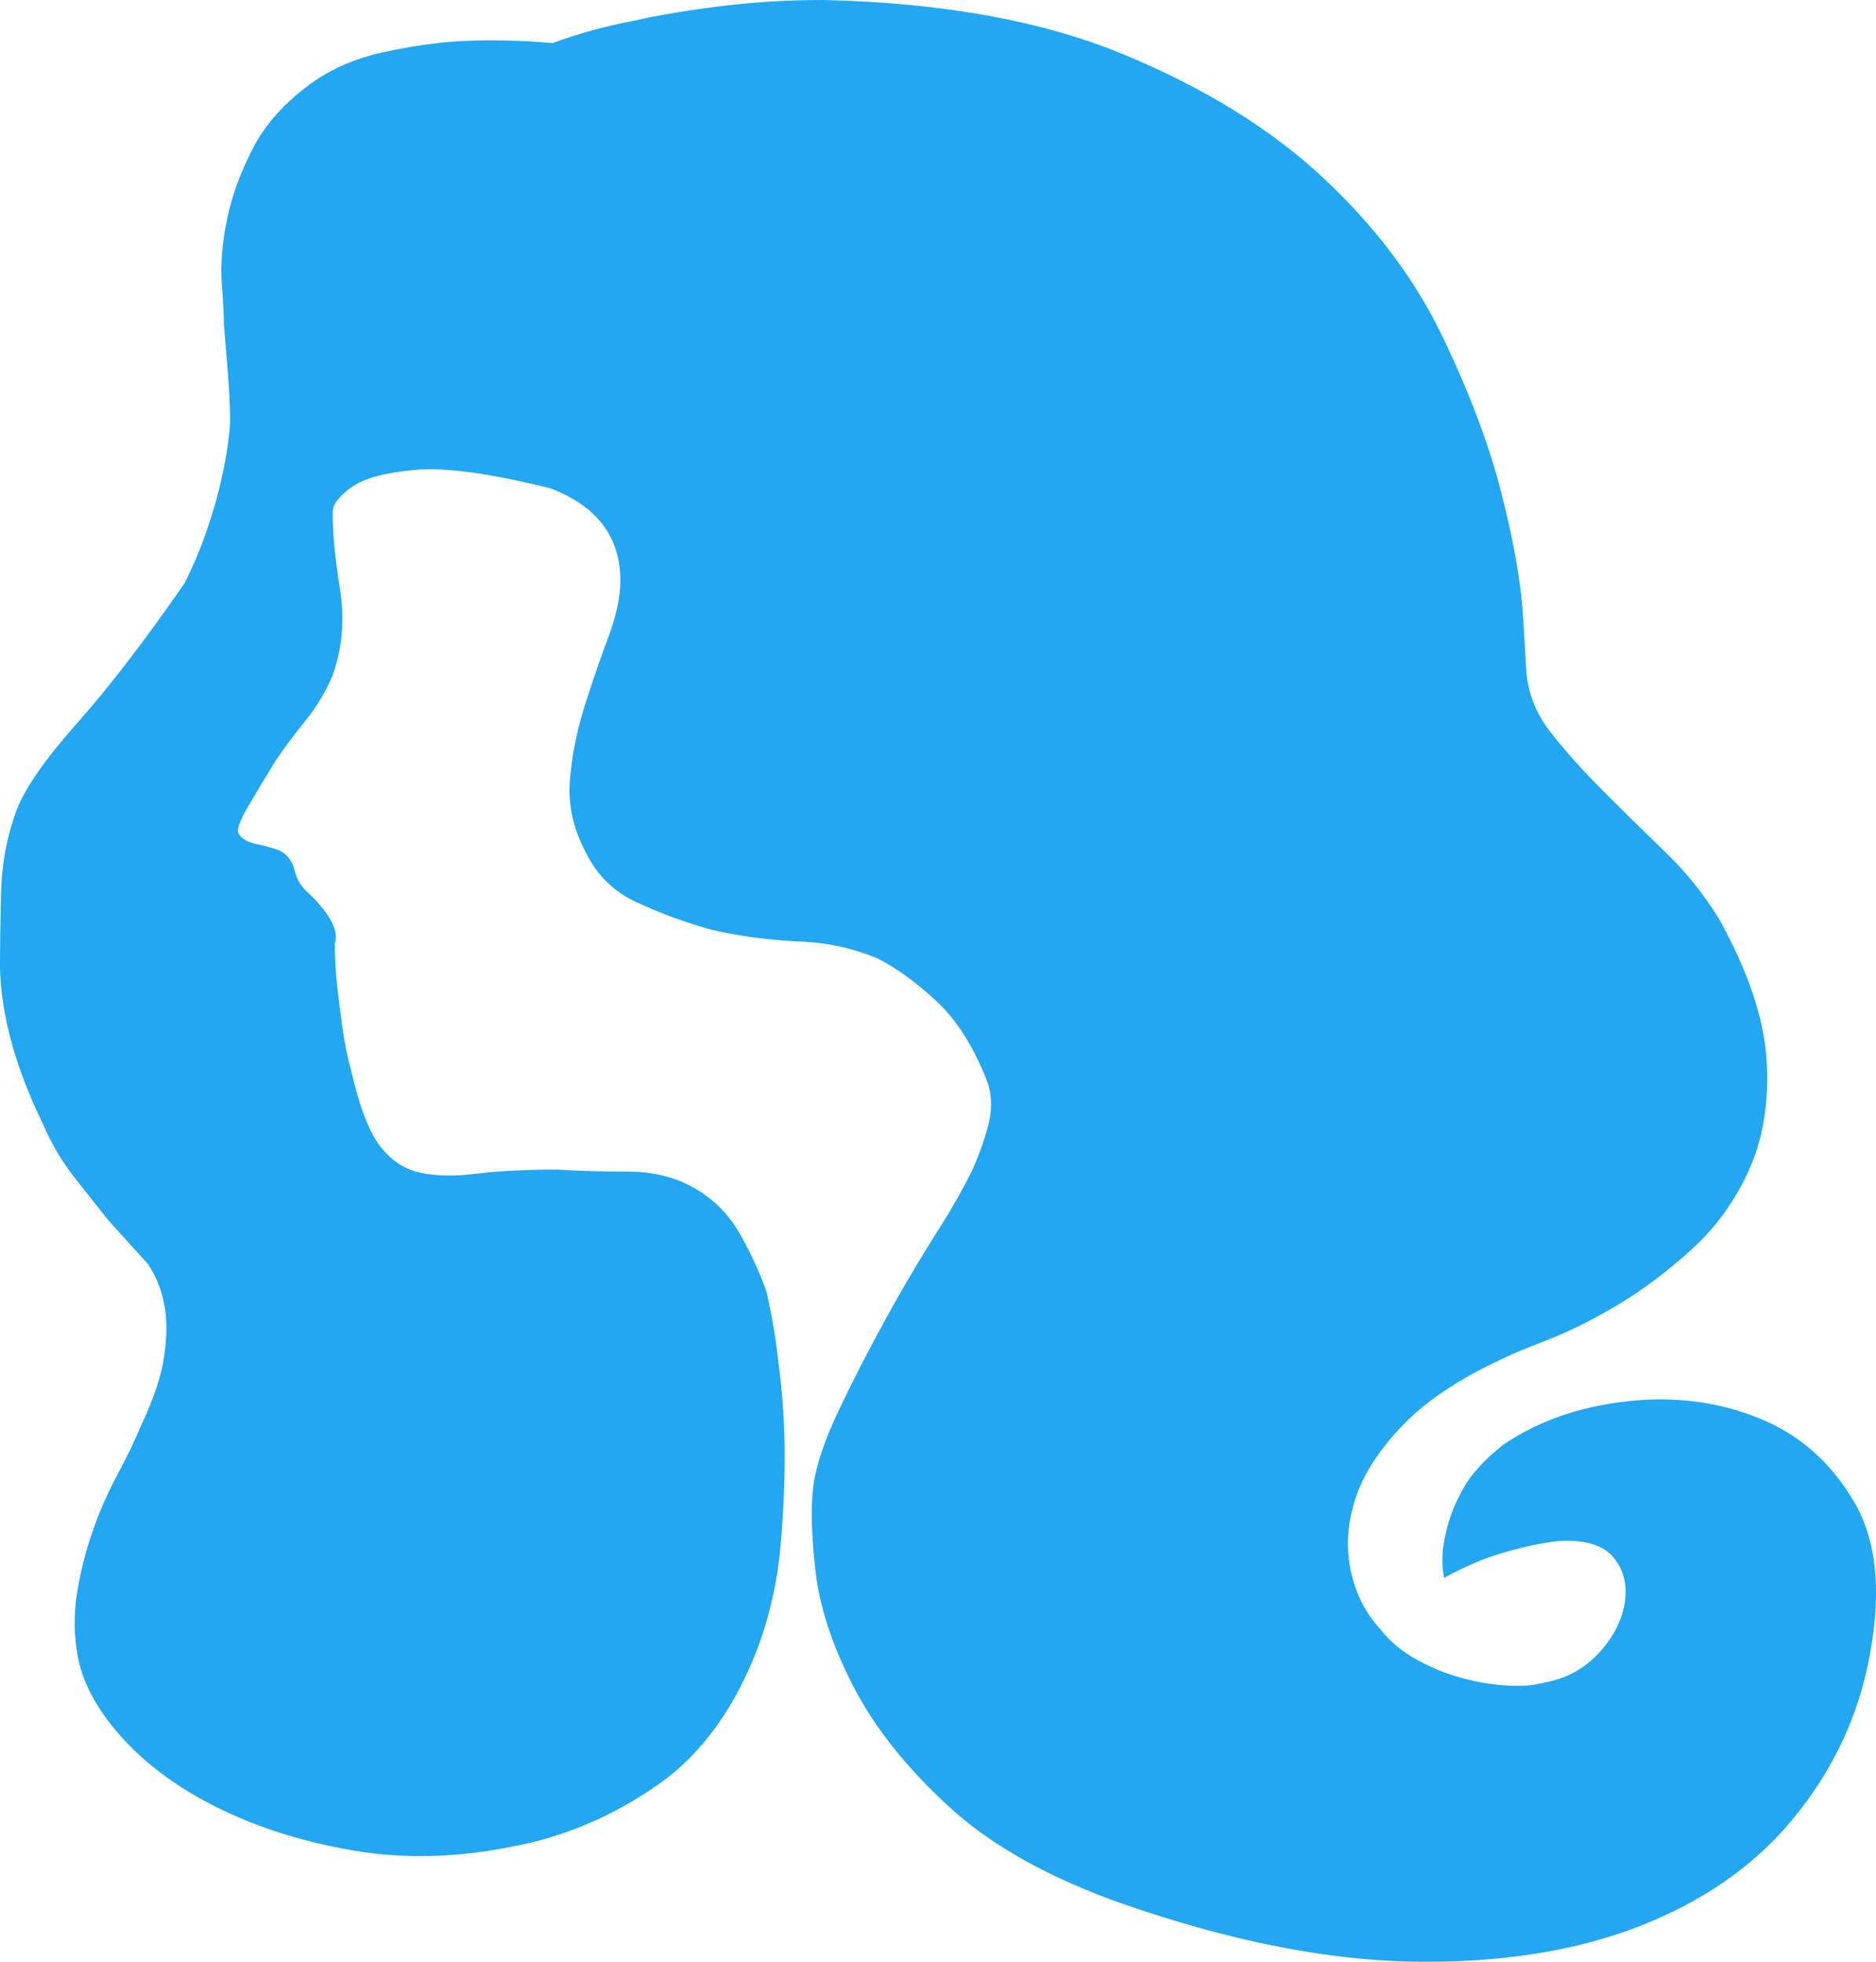 <?xml version="1.0" encoding="UTF-8"?>
<svg width="22px" height="23px" viewBox="0 0 22 23" version="1.1" xmlns="http://www.w3.org/2000/svg" xmlns:xlink="http://www.w3.org/1999/xlink">
    <!-- Generator: Sketch 43.1 (39012) - http://www.bohemiancoding.com/sketch -->
    <title>about-item-icon</title>
    <desc>Created with Sketch.</desc>
    <defs></defs>
    <g id="新" stroke="none" stroke-width="1" fill="none" fill-rule="evenodd">
        <g id="活动" transform="translate(-14, -4723)" fill-rule="nonzero" fill="#22A7F0">
            <g id="Group-3" transform="translate(-158, 3145)">
                <g id="Group-8" transform="translate(162, 1494)">
                    <g id="美女写真" transform="translate(10, 84)">
                        <path d="M18.283,18.067 C18.138,18.083 17.986,18.111 17.825,18.151 C17.664,18.191 17.52,18.235 17.391,18.284 C17.231,18.348 17.078,18.42 16.934,18.5 C16.902,18.324 16.91,18.147 16.958,17.971 C16.99,17.81 17.054,17.642 17.151,17.466 C17.247,17.289 17.408,17.113 17.632,16.936 C18.034,16.664 18.512,16.495 19.066,16.431 C19.62,16.367 20.137,16.431 20.619,16.624 C21.101,16.816 21.478,17.149 21.751,17.622 C22.024,18.095 22.073,18.741 21.896,19.559 C21.751,20.216 21.454,20.814 21.005,21.351 C20.555,21.888 19.957,22.301 19.21,22.59 C18.463,22.878 17.584,23.015 16.572,22.999 C15.561,22.983 14.429,22.758 13.176,22.325 C12.309,22.02 11.626,21.639 11.129,21.182 C10.631,20.725 10.257,20.256 10.009,19.775 C9.76,19.294 9.611,18.841 9.563,18.416 C9.515,17.991 9.507,17.658 9.539,17.417 C9.571,17.177 9.671,16.88 9.84,16.527 C10.009,16.174 10.181,15.838 10.358,15.517 C10.567,15.132 10.799,14.739 11.056,14.338 C11.185,14.13 11.297,13.929 11.394,13.737 C11.474,13.56 11.538,13.384 11.586,13.207 C11.634,13.031 11.634,12.863 11.586,12.702 C11.426,12.285 11.225,11.964 10.984,11.74 C10.743,11.515 10.51,11.347 10.286,11.235 C10.013,11.122 9.732,11.058 9.442,11.042 C9.041,11.026 8.672,10.978 8.334,10.898 C8.045,10.818 7.76,10.713 7.479,10.585 C7.198,10.457 6.994,10.256 6.865,9.984 C6.721,9.711 6.66,9.43 6.684,9.142 C6.708,8.853 6.765,8.568 6.853,8.288 C6.941,8.007 7.034,7.738 7.13,7.482 C7.226,7.225 7.275,7.001 7.275,6.808 C7.275,6.295 7.002,5.934 6.456,5.726 C5.749,5.549 5.219,5.477 4.866,5.509 C4.512,5.541 4.264,5.609 4.119,5.714 C3.975,5.818 3.902,5.914 3.902,6.002 L3.902,6.038 C3.902,6.263 3.93,6.552 3.987,6.904 C4.043,7.257 4.015,7.594 3.902,7.915 C3.822,8.107 3.714,8.288 3.577,8.456 C3.441,8.625 3.324,8.781 3.228,8.925 C3.099,9.134 2.991,9.314 2.903,9.467 C2.814,9.619 2.778,9.719 2.794,9.767 C2.826,9.831 2.903,9.876 3.023,9.9 C3.143,9.924 3.236,9.952 3.3,9.984 C3.38,10.032 3.433,10.108 3.457,10.212 C3.481,10.317 3.541,10.409 3.637,10.489 C3.798,10.649 3.894,10.786 3.926,10.898 C3.942,10.962 3.942,11.018 3.926,11.066 C3.926,11.195 3.934,11.347 3.95,11.523 C3.966,11.668 3.987,11.832 4.011,12.017 C4.035,12.201 4.071,12.381 4.119,12.558 C4.215,12.975 4.328,13.268 4.456,13.436 C4.585,13.604 4.741,13.709 4.926,13.749 C5.111,13.789 5.331,13.793 5.588,13.761 C5.845,13.729 6.158,13.713 6.528,13.713 C6.801,13.729 7.082,13.737 7.371,13.737 C7.66,13.737 7.917,13.801 8.142,13.929 C8.367,14.057 8.543,14.234 8.672,14.458 C8.8,14.683 8.904,14.907 8.985,15.132 C9.049,15.405 9.097,15.685 9.129,15.974 C9.177,16.343 9.202,16.712 9.202,17.081 C9.202,17.401 9.186,17.75 9.153,18.127 C9.121,18.504 9.041,18.877 8.913,19.246 C8.64,20 8.238,20.561 7.708,20.93 C7.178,21.299 6.608,21.539 5.998,21.652 C5.356,21.78 4.745,21.796 4.167,21.7 C3.589,21.603 3.067,21.443 2.601,21.218 C2.136,20.994 1.754,20.721 1.457,20.401 C1.16,20.08 0.98,19.759 0.915,19.438 C0.867,19.182 0.863,18.929 0.903,18.68 C0.943,18.432 1.004,18.191 1.084,17.959 C1.164,17.726 1.261,17.506 1.373,17.297 C1.485,17.089 1.582,16.888 1.662,16.696 C1.807,16.391 1.895,16.122 1.927,15.89 C1.959,15.657 1.959,15.461 1.927,15.3 C1.895,15.124 1.831,14.964 1.734,14.819 C1.59,14.659 1.437,14.49 1.277,14.314 C1.148,14.154 1.012,13.981 0.867,13.797 C0.723,13.612 0.602,13.408 0.506,13.183 C0.185,12.526 0.016,11.916 0,11.355 C0,11.114 0.004,10.822 0.012,10.477 C0.02,10.132 0.08,9.807 0.193,9.503 C0.289,9.246 0.526,8.905 0.903,8.48 C1.281,8.055 1.702,7.506 2.168,6.832 C2.264,6.64 2.349,6.439 2.421,6.231 C2.493,6.022 2.549,5.83 2.589,5.653 C2.63,5.477 2.658,5.325 2.674,5.196 C2.69,5.068 2.698,4.98 2.698,4.932 C2.698,4.771 2.69,4.595 2.674,4.402 C2.658,4.21 2.642,4.01 2.626,3.801 C2.626,3.705 2.618,3.544 2.601,3.32 C2.585,3.095 2.606,2.847 2.662,2.574 C2.718,2.301 2.818,2.025 2.963,1.744 C3.107,1.463 3.332,1.211 3.637,0.986 C3.878,0.81 4.163,0.686 4.492,0.613 C4.822,0.541 5.131,0.497 5.42,0.481 C5.757,0.465 6.11,0.473 6.48,0.505 C6.785,0.393 7.106,0.305 7.443,0.241 C7.732,0.176 8.069,0.12 8.455,0.072 C8.84,0.024 9.242,1.78059441e-16 9.659,0 C11.056,0.032 12.229,0.245 13.176,0.638 C14.124,1.03 14.902,1.512 15.513,2.081 C16.123,2.65 16.589,3.268 16.91,3.933 C17.231,4.599 17.464,5.216 17.608,5.786 C17.753,6.355 17.837,6.836 17.861,7.229 C17.885,7.622 17.897,7.827 17.897,7.843 C17.913,8.115 18.01,8.364 18.186,8.588 C18.363,8.813 18.568,9.042 18.801,9.274 C19.033,9.507 19.274,9.743 19.523,9.984 C19.772,10.224 19.985,10.489 20.162,10.778 C20.499,11.387 20.683,11.932 20.716,12.414 C20.748,12.895 20.683,13.32 20.523,13.689 C20.362,14.057 20.137,14.374 19.848,14.639 C19.559,14.903 19.266,15.124 18.969,15.3 C18.672,15.477 18.399,15.613 18.15,15.709 C17.901,15.806 17.745,15.87 17.681,15.902 C17.151,16.142 16.745,16.407 16.464,16.696 C16.183,16.984 15.994,17.273 15.898,17.562 C15.802,17.85 15.782,18.131 15.838,18.404 C15.894,18.676 16.01,18.909 16.187,19.101 C16.299,19.246 16.444,19.366 16.621,19.462 C16.797,19.559 16.978,19.631 17.163,19.679 C17.347,19.727 17.524,19.755 17.693,19.763 C17.861,19.771 18.002,19.759 18.114,19.727 C18.371,19.679 18.584,19.563 18.752,19.378 C18.921,19.194 19.021,18.997 19.054,18.789 C19.086,18.58 19.041,18.404 18.921,18.259 C18.801,18.115 18.588,18.051 18.283,18.067 L18.283,18.067 Z" id="about-item-icon"></path>
                    </g>
                </g>
            </g>
        </g>
    </g>
</svg>